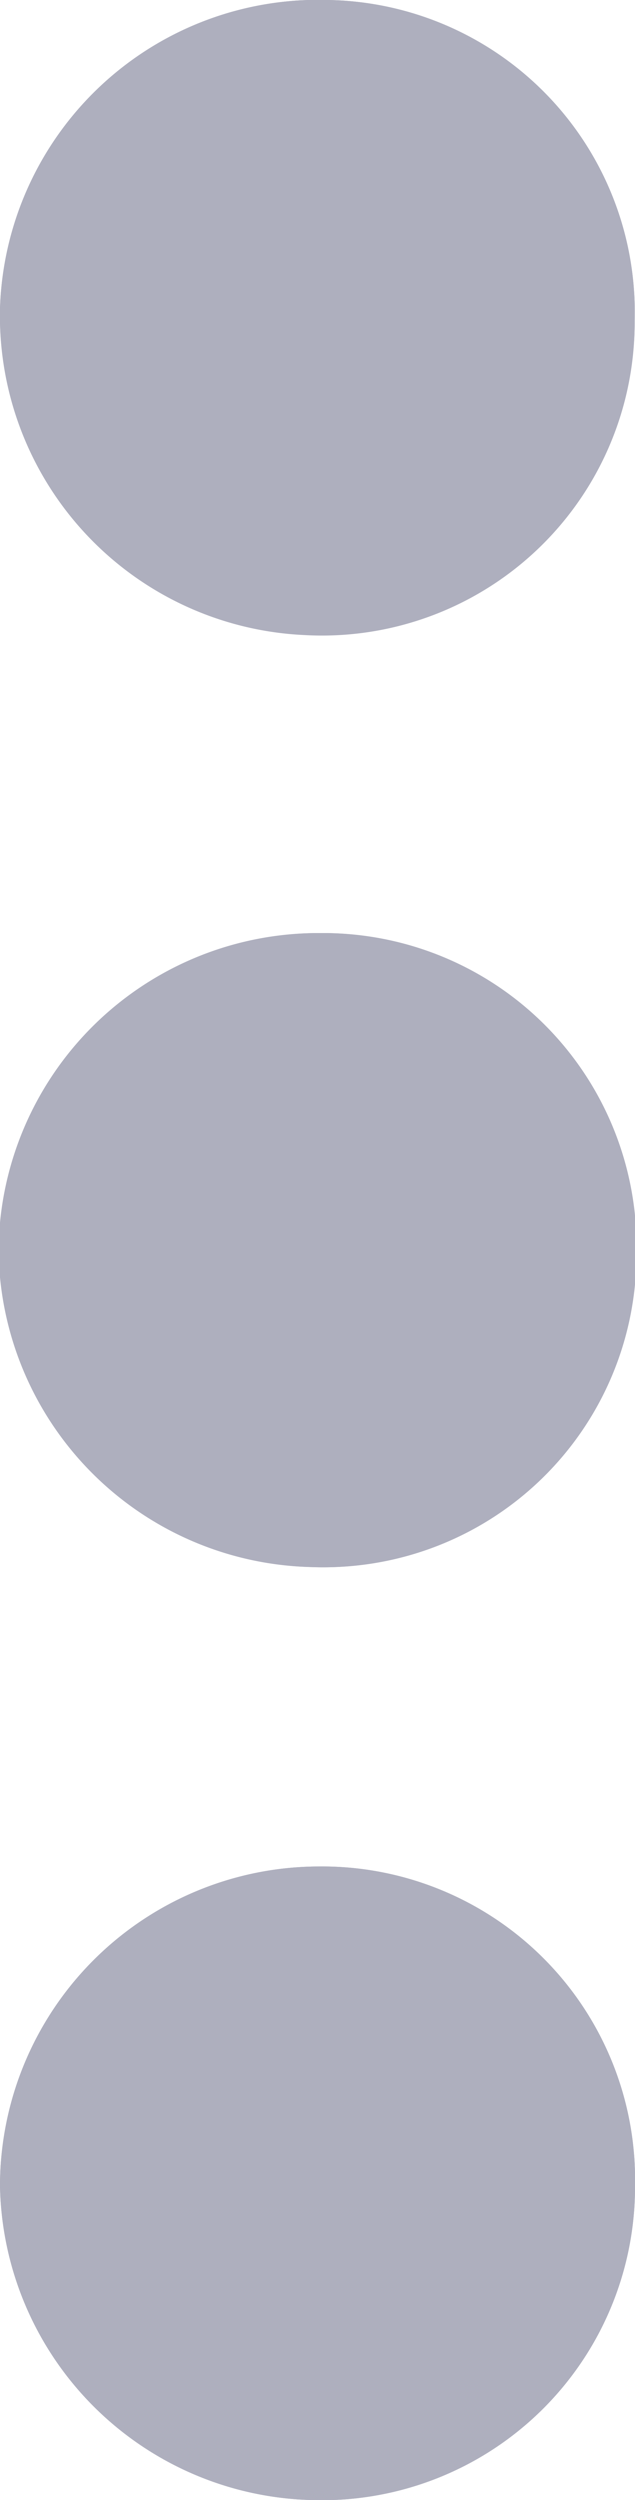 <svg id="Layer_1" data-name="Layer 1" xmlns="http://www.w3.org/2000/svg" viewBox="0 0 17.57 69.13"><defs><style>.cls-1{fill:#aeafbe;}</style></defs><path class="cls-1" d="M-841.26-679.87a8.81,8.81,0,0,0-9.07,8.56,8.83,8.83,0,0,0,8.42,9,8.65,8.65,0,0,0,9.14-8.69A8.63,8.63,0,0,0-841.26-679.87Zm-.19,25.8a8.85,8.85,0,0,0-8.88,8.76,8.86,8.86,0,0,0,8.61,8.77,8.65,8.65,0,0,0,9-8.63A8.67,8.67,0,0,0-841.45-654.07Zm-.07,25.81a8.84,8.84,0,0,0-8.81,8.82,8.85,8.85,0,0,0,8.68,8.7,8.66,8.66,0,0,0,8.89-8.7A8.66,8.66,0,0,0-841.52-628.26Z" transform="translate(850.33 679.87)"/><path class="cls-1" d="M-841.26-679.87a8.63,8.63,0,0,1,8.49,8.83,8.65,8.65,0,0,1-9.14,8.69,8.83,8.83,0,0,1-8.42-9A8.81,8.81,0,0,1-841.26-679.87Z" transform="translate(850.33 679.87)"/><path class="cls-1" d="M-841.45-654.07a8.67,8.67,0,0,1,8.69,8.9,8.65,8.65,0,0,1-9,8.63,8.86,8.86,0,0,1-8.61-8.77A8.85,8.85,0,0,1-841.45-654.07Z" transform="translate(850.33 679.87)"/><path class="cls-1" d="M-841.52-628.26a8.66,8.66,0,0,1,8.76,8.82,8.66,8.66,0,0,1-8.89,8.7,8.85,8.85,0,0,1-8.68-8.7A8.84,8.84,0,0,1-841.52-628.26Z" transform="translate(850.33 679.87)"/></svg>